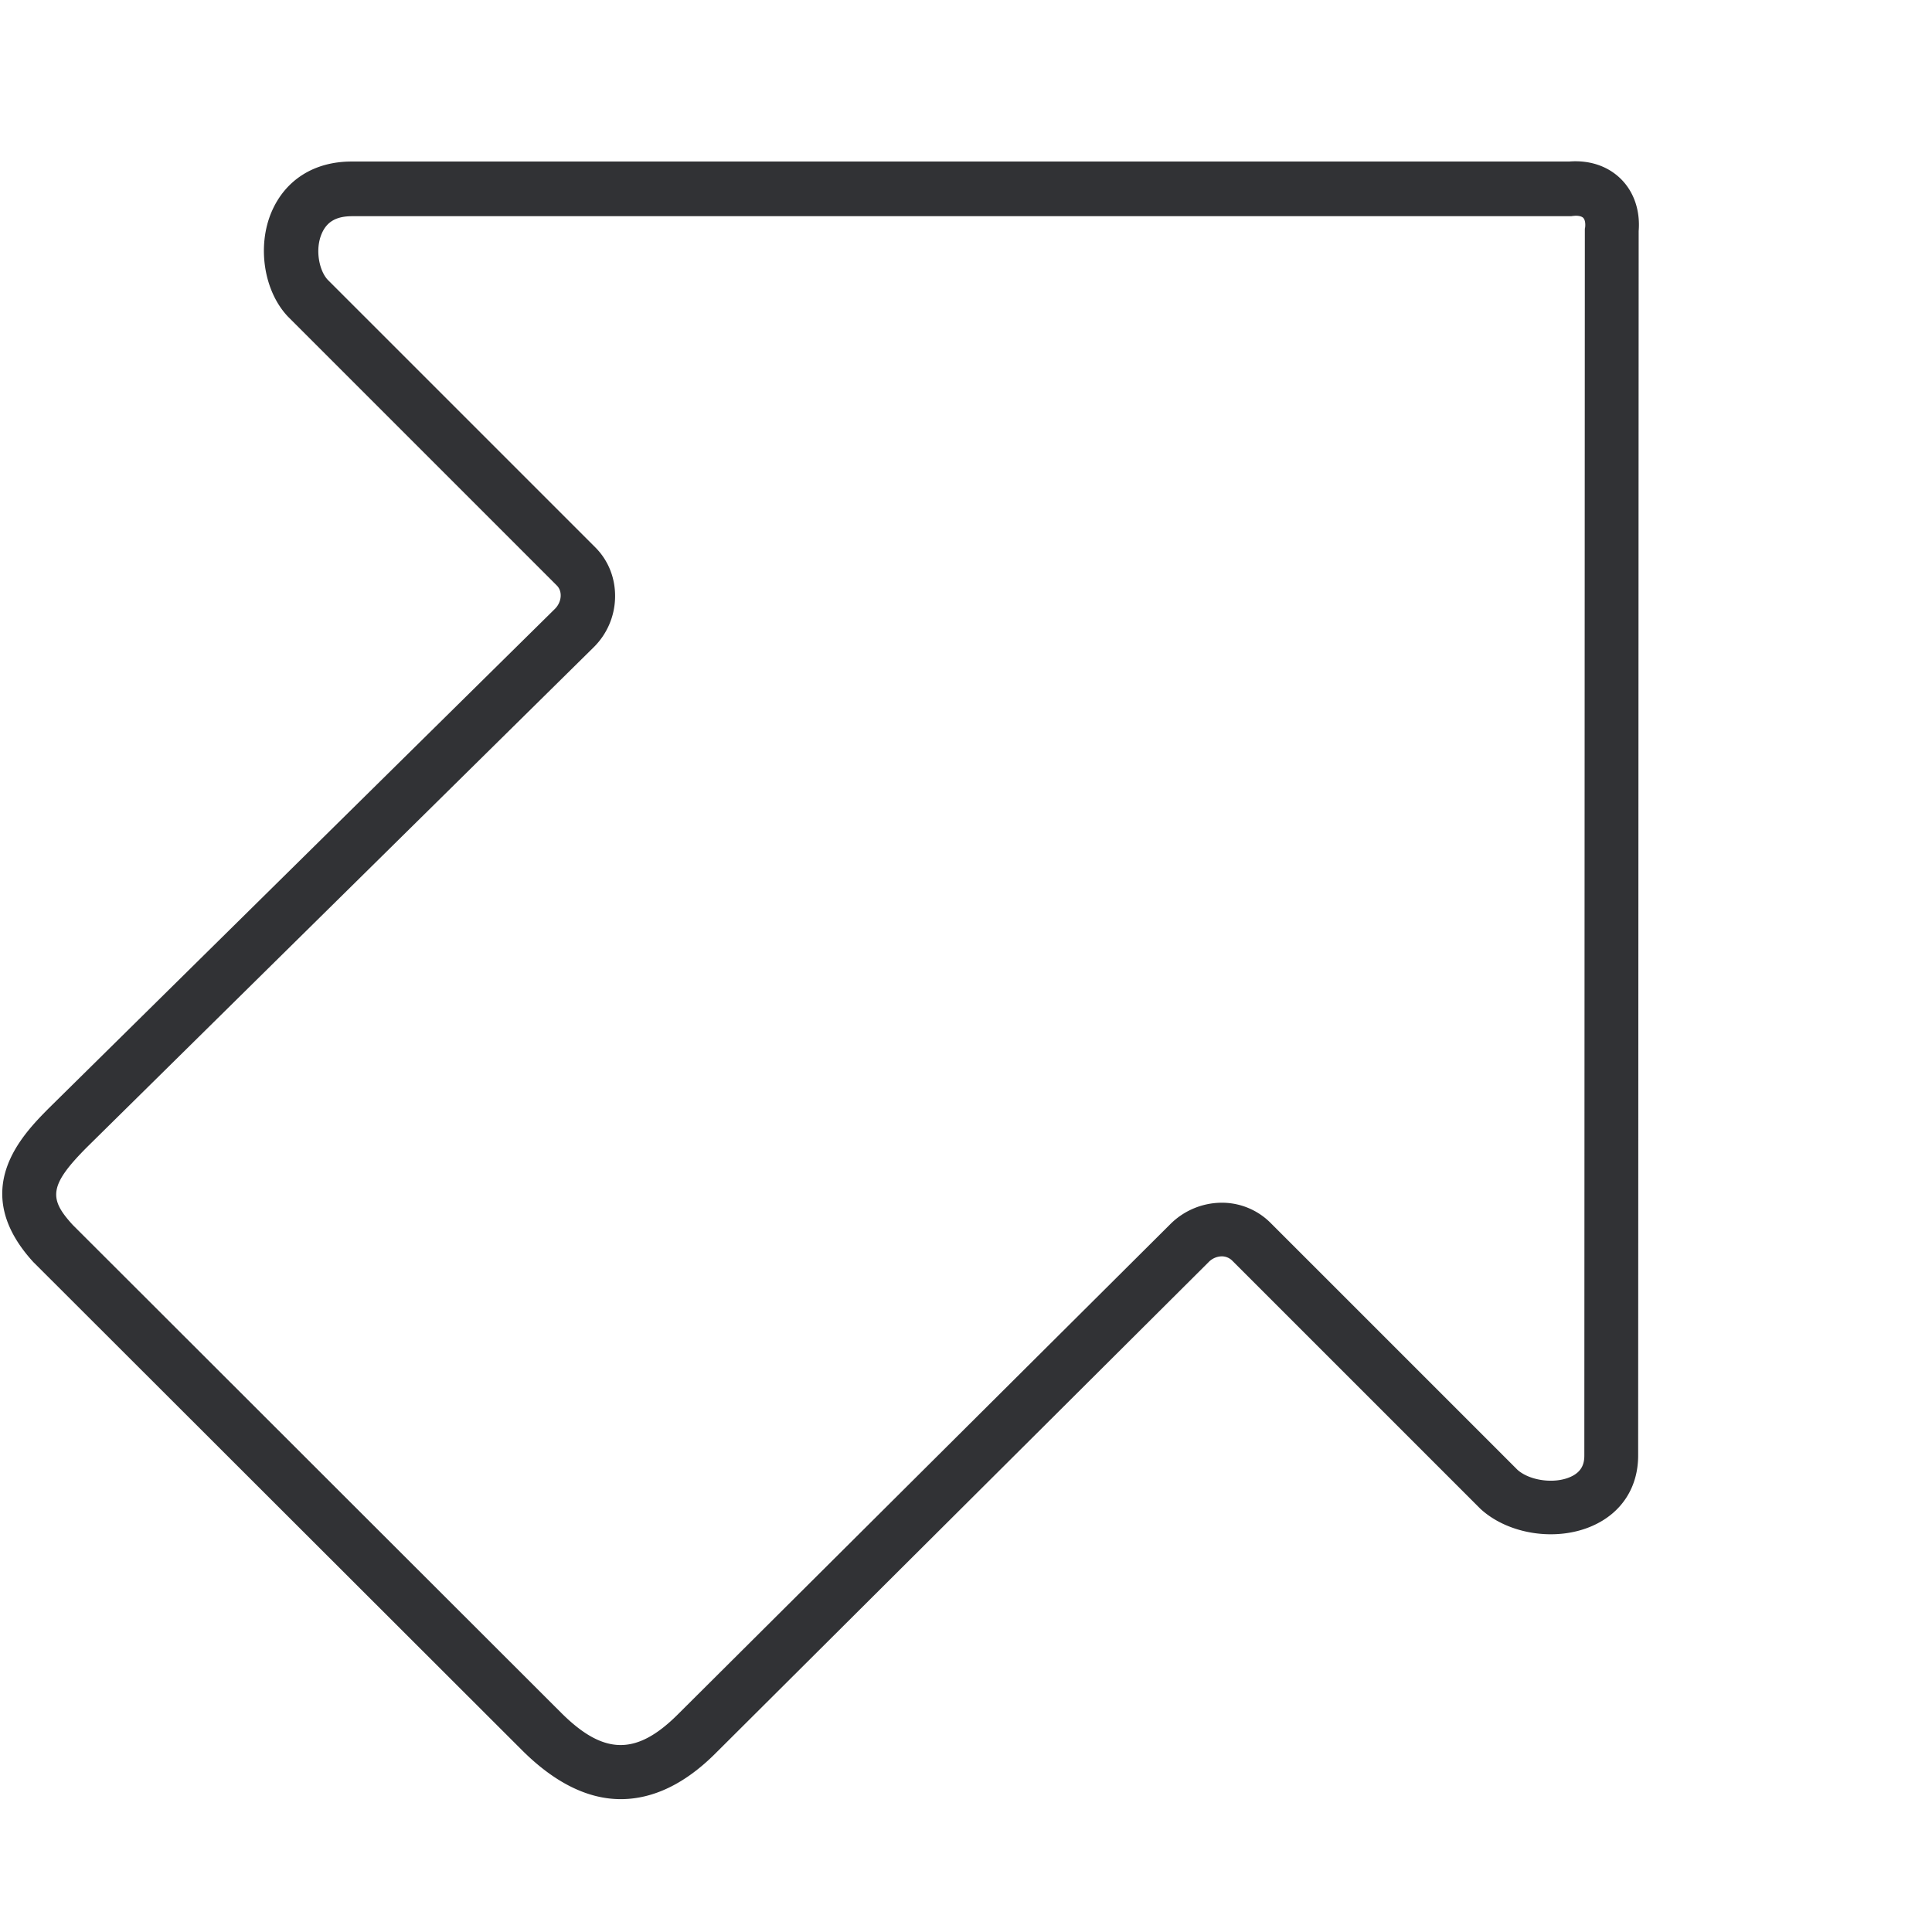 <svg width="64" height="64" xmlns="http://www.w3.org/2000/svg"><path d="M20.562 59.599c-1.084 0-2.178-.538-3.253-1.605L1.139 41.842l-.028-.027c-2.187-2.384-.367-4.222.502-5.1l.01-.01 16.761-16.537c.224-.224.26-.583.054-.78l-8.874-8.874-.018-.018C8.74 9.654 8.506 8.156 9 7.01c.458-1.058 1.417-1.659 2.645-1.659H51.98c.681-.054 1.29.153 1.72.583.431.43.637 1.049.583 1.72l-.017 40.534c.009 1.067-.538 1.927-1.515 2.358-1.192.529-2.788.286-3.711-.565l-.027-.027-8.202-8.202a.495.495 0 00-.35-.134.623.623 0 00-.43.197L23.727 58.057c-1.022 1.031-2.089 1.542-3.165 1.542zM2.42 40.587l16.162 16.144c1.416 1.416 2.5 1.434 3.88.053L38.76 40.56a2.42 2.42 0 011.64-.717 2.276 2.276 0 011.676.654l8.193 8.193c.403.359 1.219.475 1.757.233.403-.179.457-.475.457-.708v-.009L52.5 7.628c0-.027 0-.063.009-.09.018-.152-.01-.269-.063-.322-.054-.054-.18-.081-.323-.063-.027 0-.062.009-.09.009H11.663c-.52 0-.834.18-1.004.574-.233.537-.081 1.237.197 1.532l8.865 8.865c.44.44.672 1.04.654 1.677a2.38 2.38 0 01-.717 1.64L2.895 37.988c-1.3 1.3-1.273 1.73-.475 2.6z" fill="#313235" fill-rule="nonzero"/></svg>
